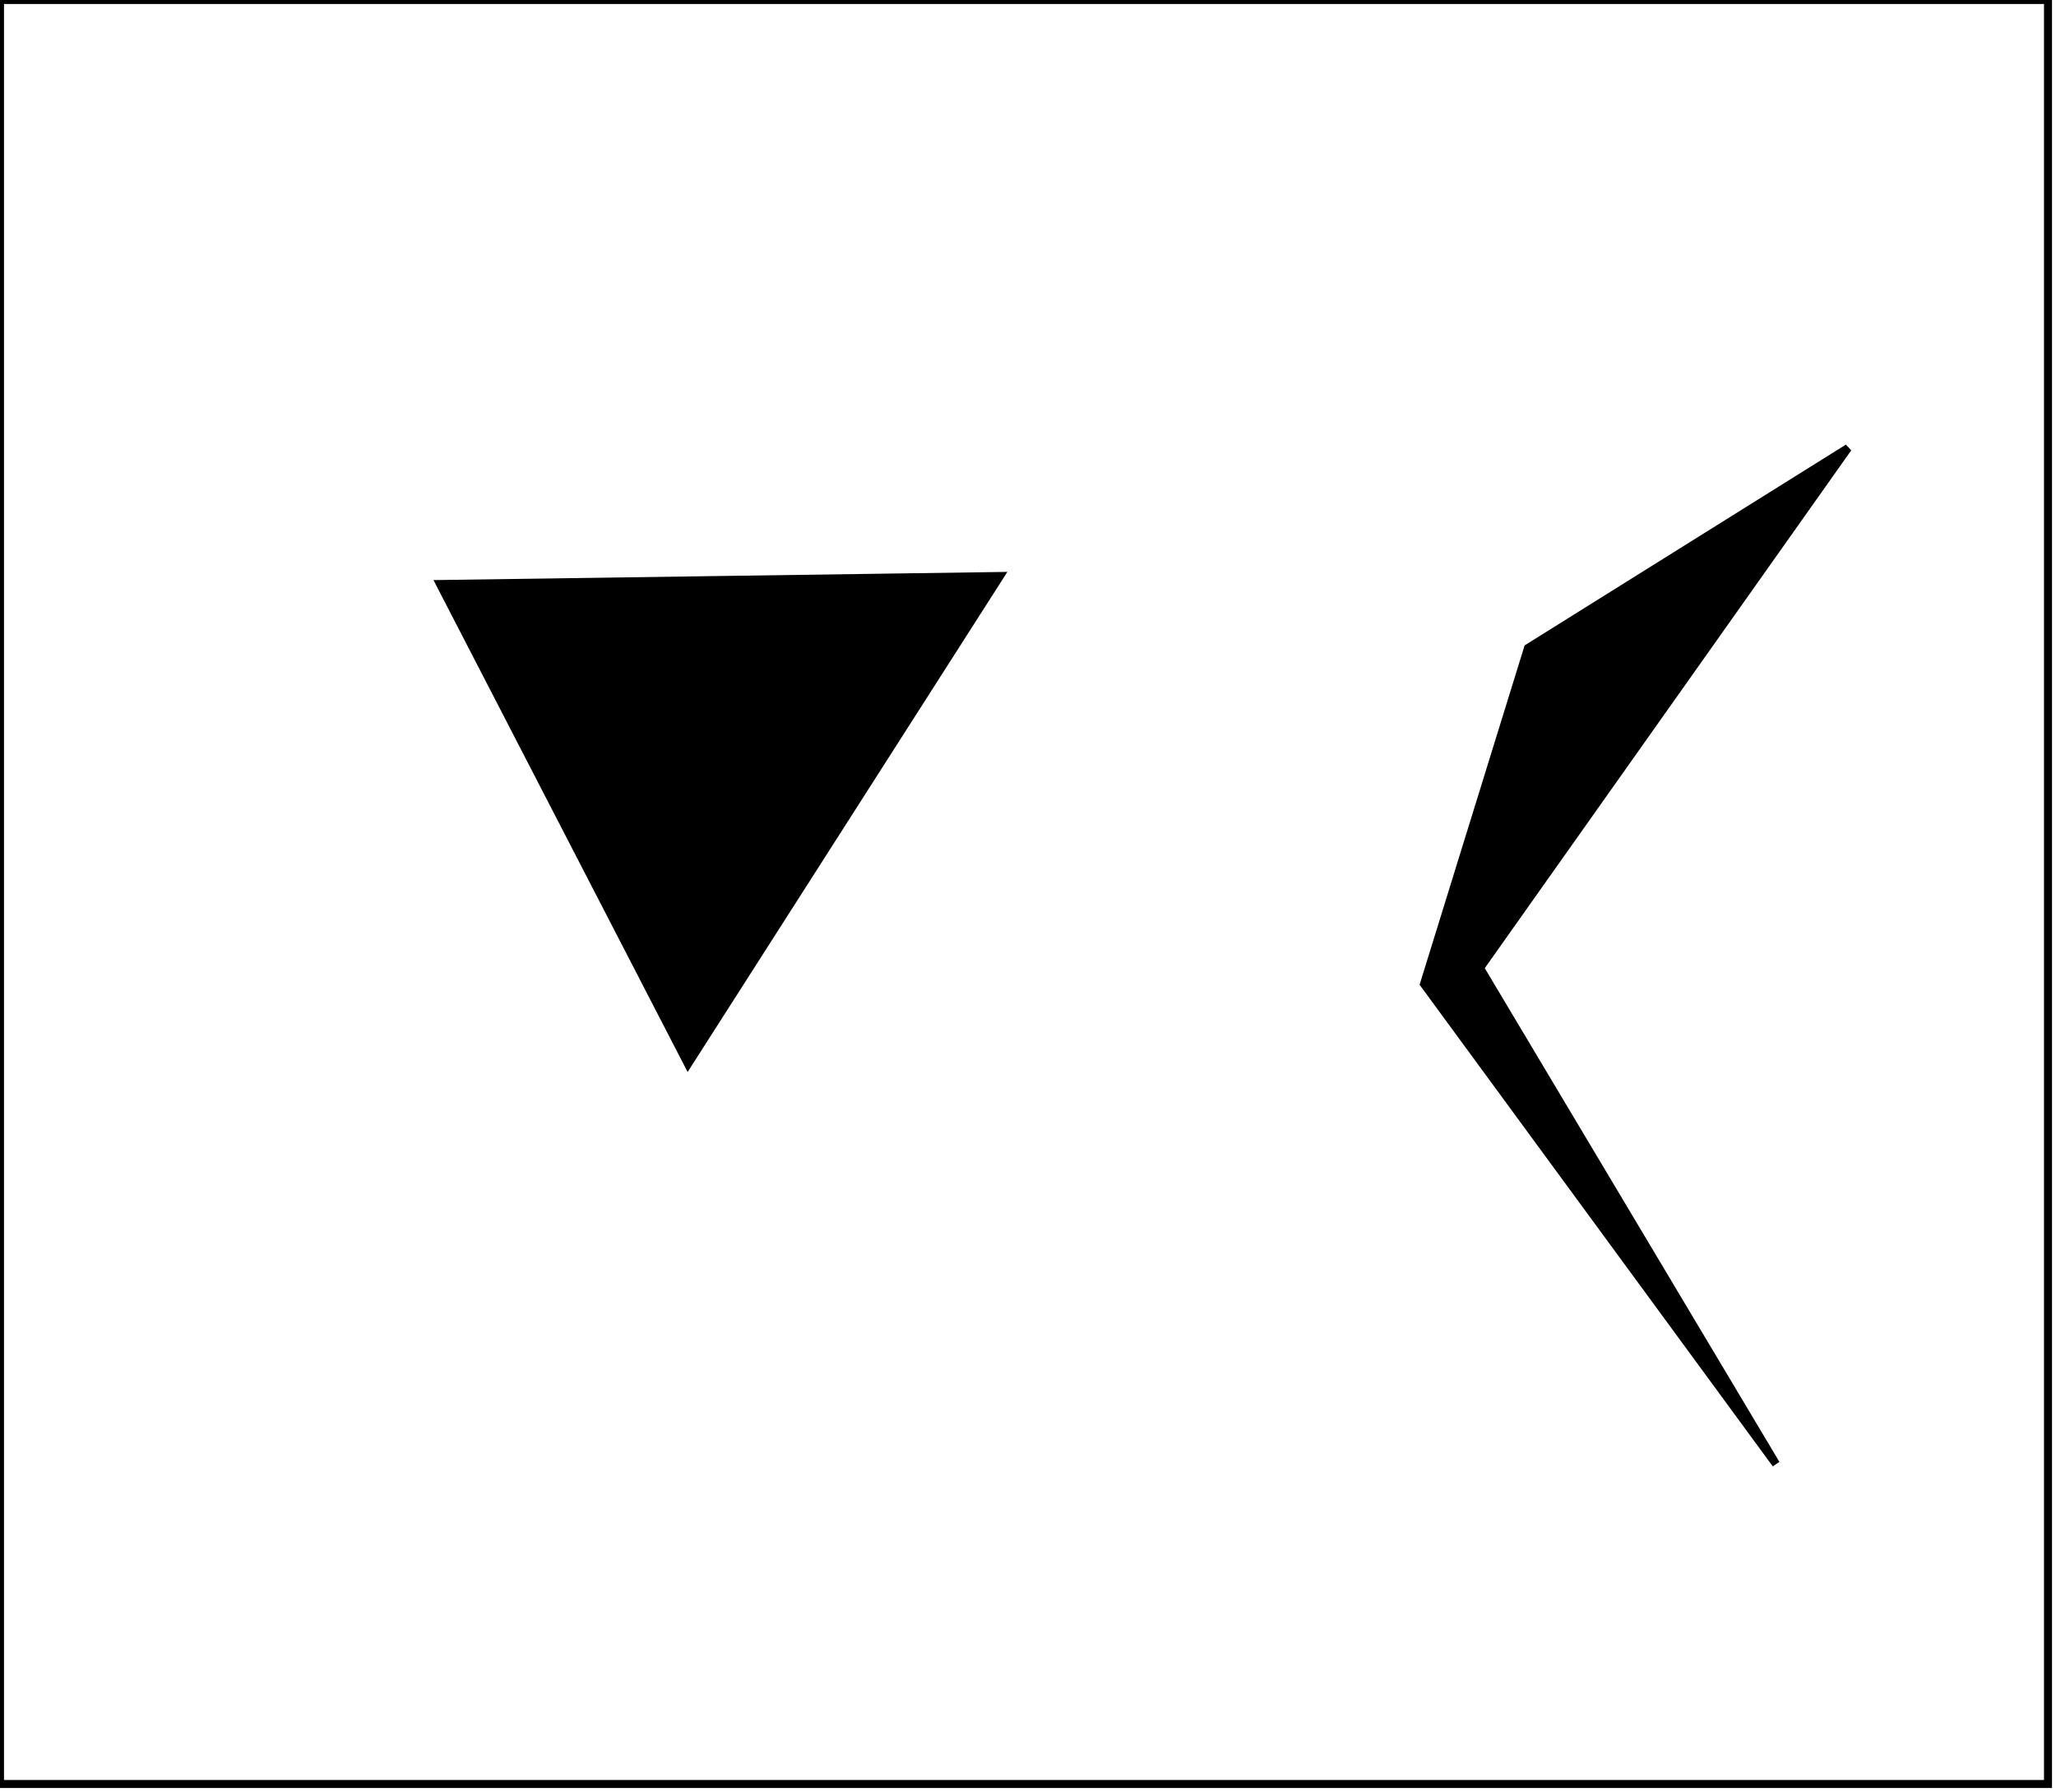 <?xml version="1.0" encoding="utf-8" ?>
<svg baseProfile="full" height="224" version="1.1" width="257" xmlns="http://www.w3.org/2000/svg" xmlns:ev="http://www.w3.org/2001/xml-events" xmlns:xlink="http://www.w3.org/1999/xlink"><defs /><rect fill="white" height="224" width="257" x="0" y="0" /><path d="M 113,79 L 68,80 L 87,119 Z" fill="none" stroke="black" stroke-width="1" /><path d="M 125,72 L 86,133 L 55,73 Z" fill="black" stroke="black" stroke-width="1" /><path d="M 231,56 L 185,121 L 222,183 L 178,123 L 191,81 Z" fill="black" stroke="black" stroke-width="1" /><path d="M 0,0 L 0,223 L 256,223 L 256,0 Z" fill="none" stroke="black" stroke-width="1" /></svg>